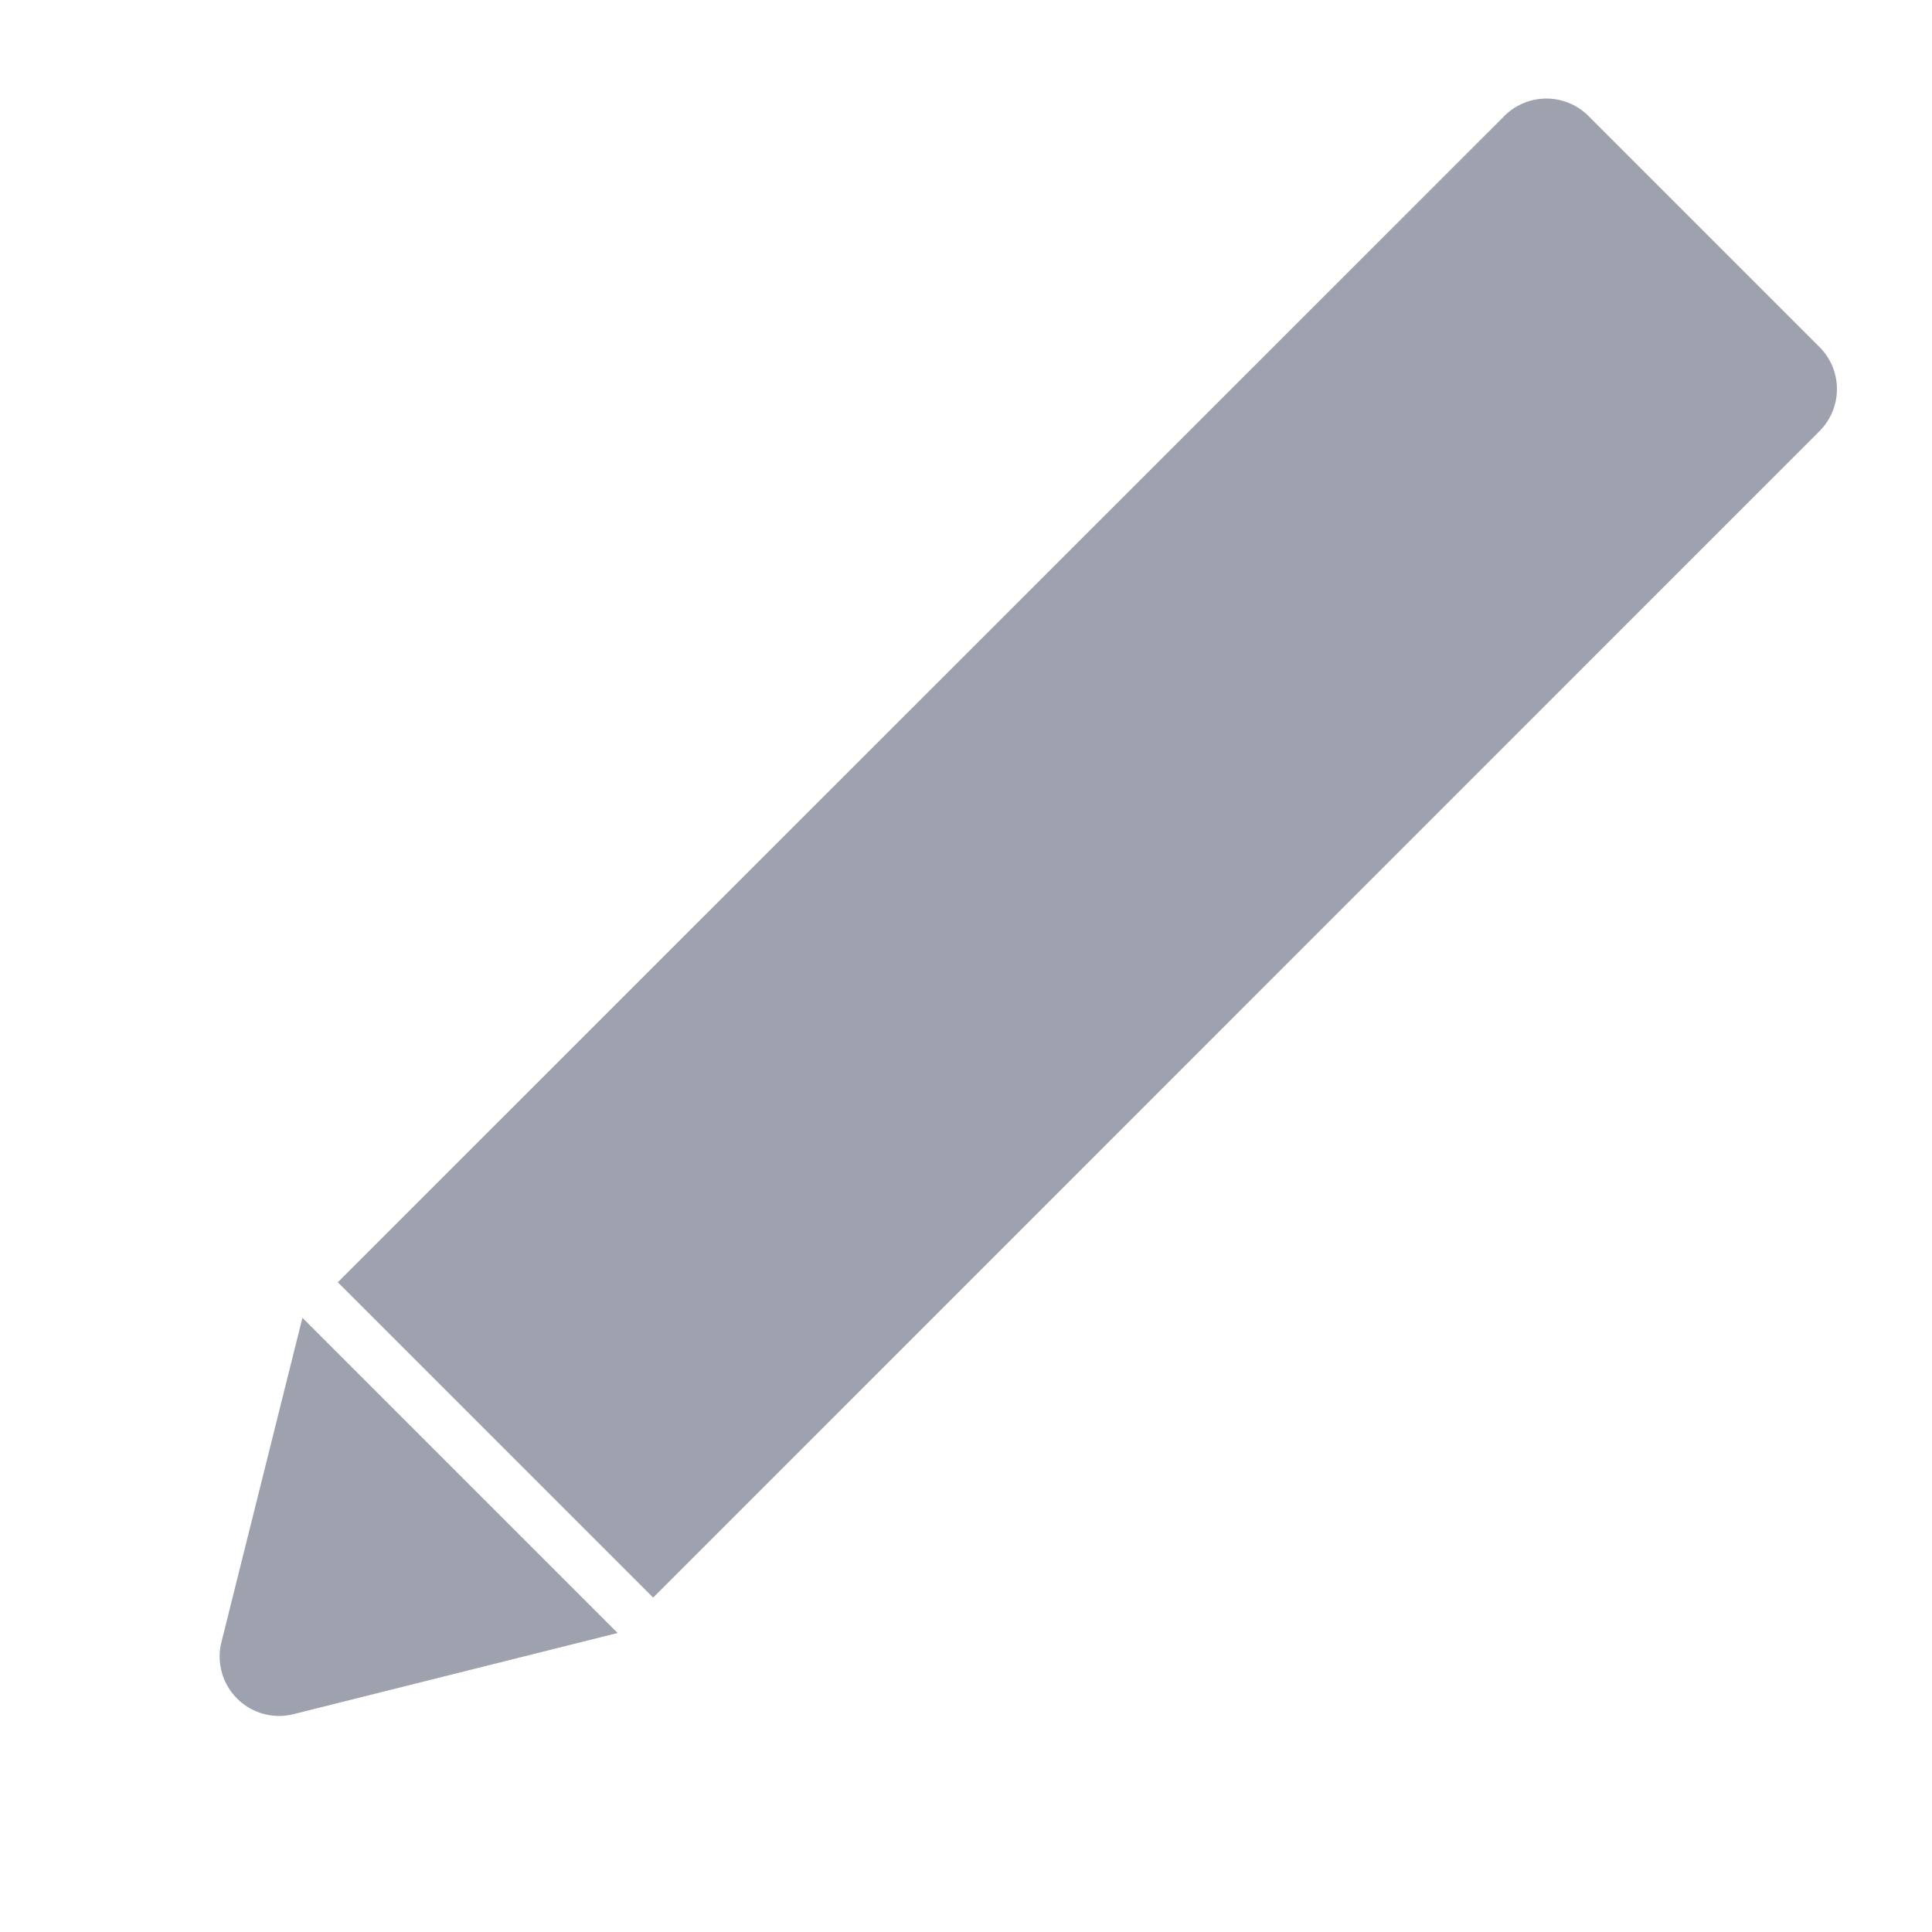 <svg xmlns="http://www.w3.org/2000/svg" width="13" height="13"><path d="M4.156 10.988l-2.18.546a.4.4 0 01-.486-.485l.545-2.182 2.121 2.121zm8.087-8.653a.4.4 0 010 .566L4.395 10.75 2.273 8.628 10.123.78a.4.4 0 01.565 0l1.555 1.555z" fill="#9EA2AE" fill-rule="evenodd"/></svg>